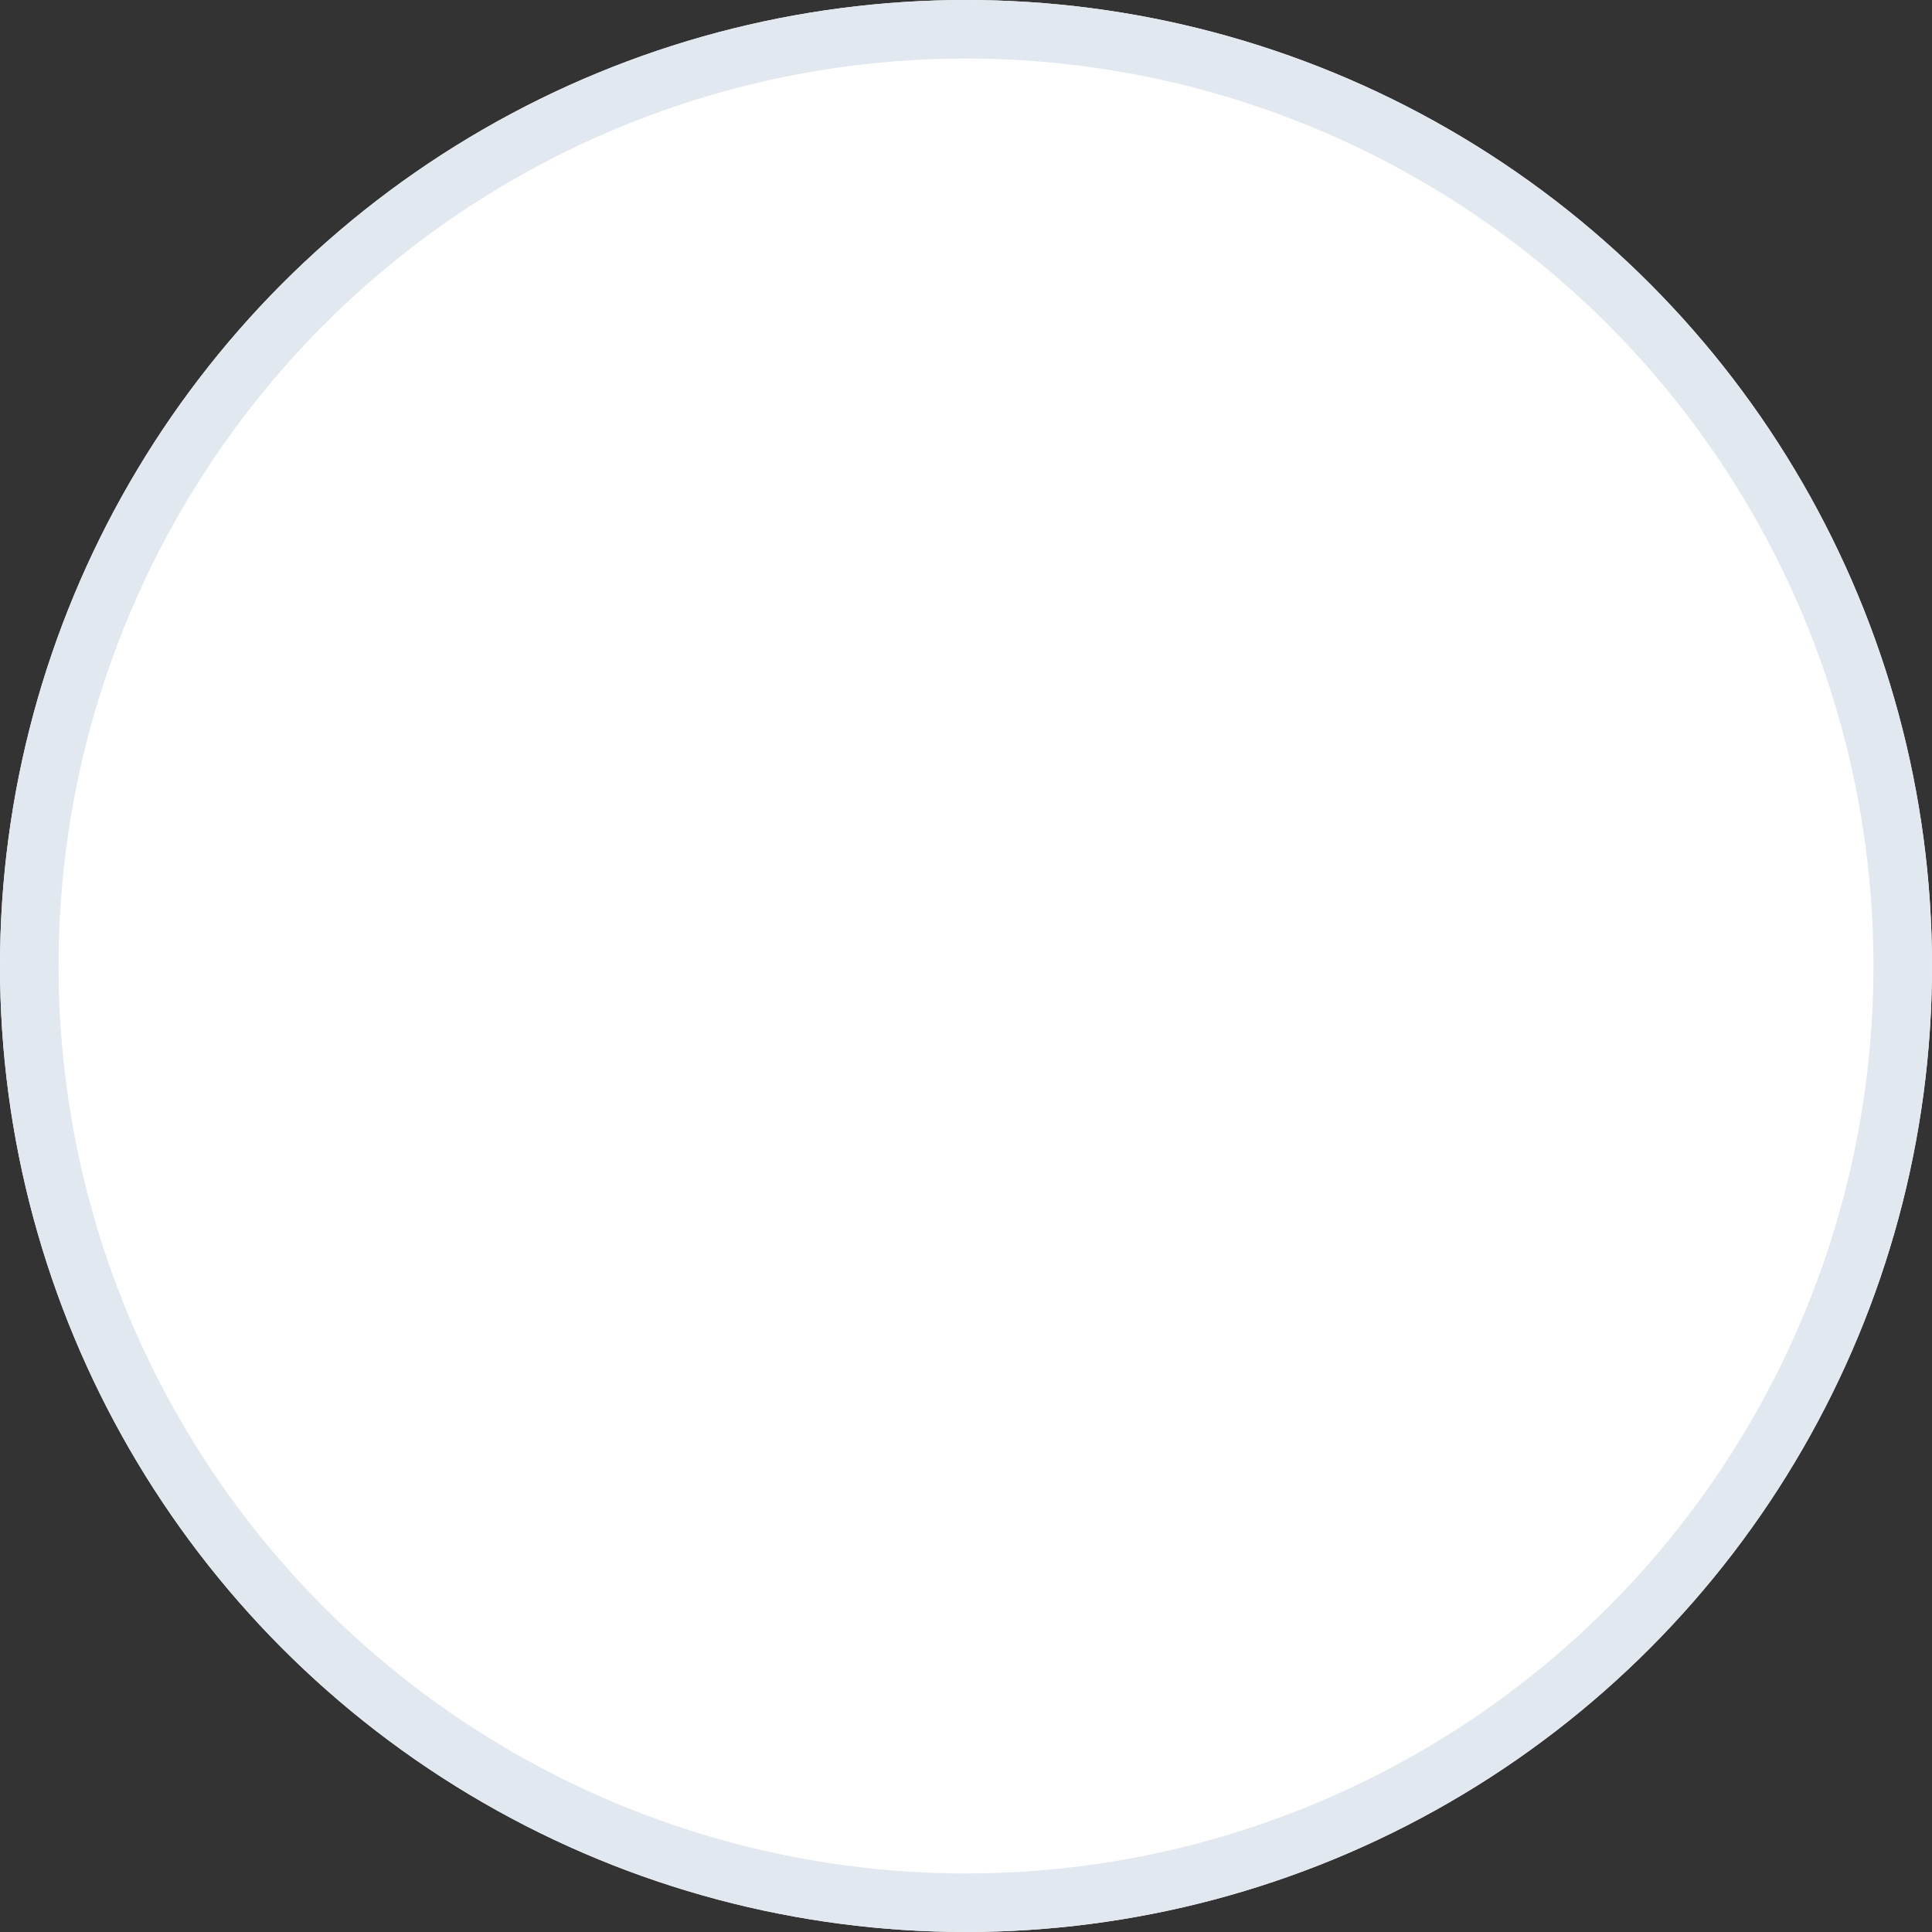 <svg width="66" height="66" viewBox="0 0 66 66" fill="none" xmlns="http://www.w3.org/2000/svg">
  <rect x="0" y="0" width="66" height="66" fill="#333333" stroke="none"/>
  <circle cx="33" cy="33" r="33" fill="white"/>
  <circle cx="33" cy="33" r="32" stroke="#E2E8F0" stroke-width="2"/>
</svg>